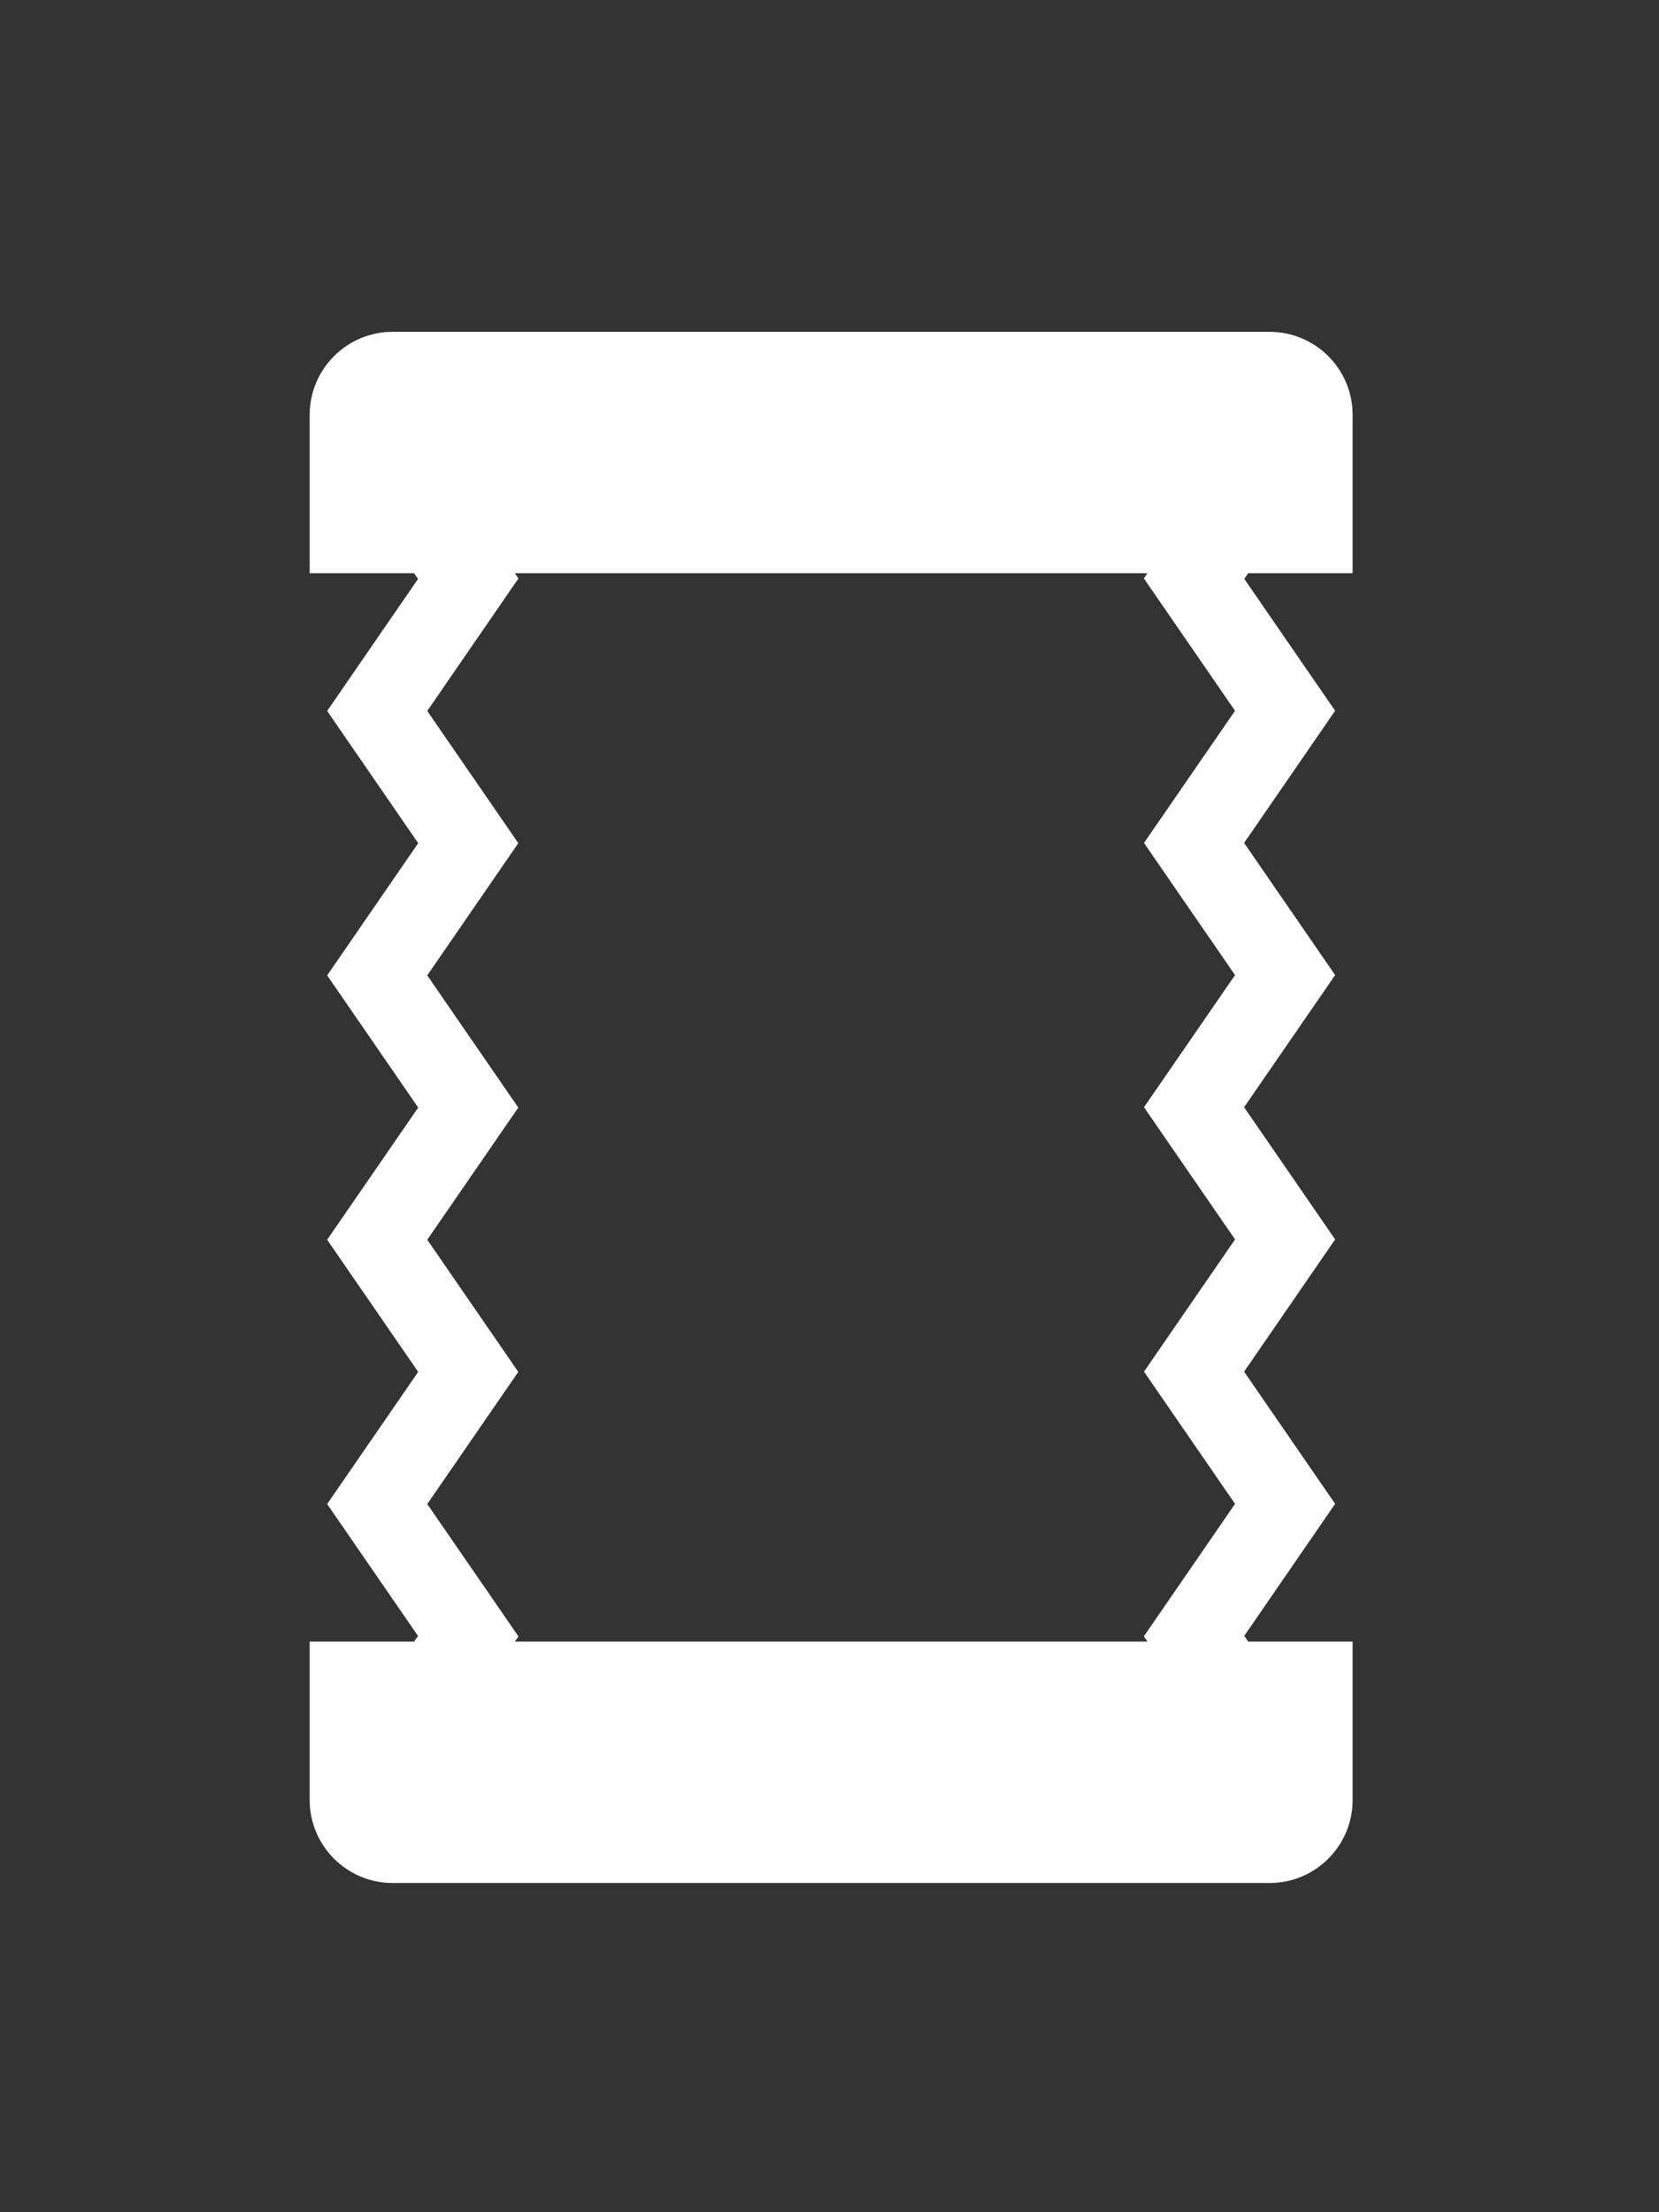 <svg viewBox="0 0 150 200" fill="none" xmlns="http://www.w3.org/2000/svg">
<rect x="0" y="0" width="150" height="200" fill="#333333" stroke="none"/>
<path fill-rule="evenodd" clip-rule="evenodd" d="M122.299 148.411V162.728C122.299 166.875 118.937 170.237 114.79 170.237H35.509C31.362 170.237 28 166.875 28 162.728V148.411H37.438L37.796 147.902L29.58 135.976L37.811 124.028L29.58 112.081L37.812 100.133L29.581 88.183L37.812 76.228L29.581 64.277L37.798 52.339L37.437 51.826H28V37.509C28 33.362 31.362 30 35.509 30H114.79C118.937 30 122.299 33.362 122.299 37.509V51.826H112.86L112.503 52.333L120.718 64.259L112.487 76.207L120.719 88.154L112.487 100.102L120.718 112.052L112.487 124.007L120.718 135.958L112.501 147.895L112.863 148.411H122.299ZM103.745 51.826L103.42 52.287L111.667 64.259L103.435 76.207L111.667 88.154L103.436 100.101L111.667 112.052L103.436 124.008L111.668 135.959L103.422 147.94L103.753 148.411H46.553L46.879 147.948L38.632 135.976L46.863 124.028L38.632 112.081L46.863 100.134L38.631 88.182L46.863 76.227L38.631 64.276L46.877 52.295L46.547 51.826H103.745Z" fill="white"/>
</svg>
